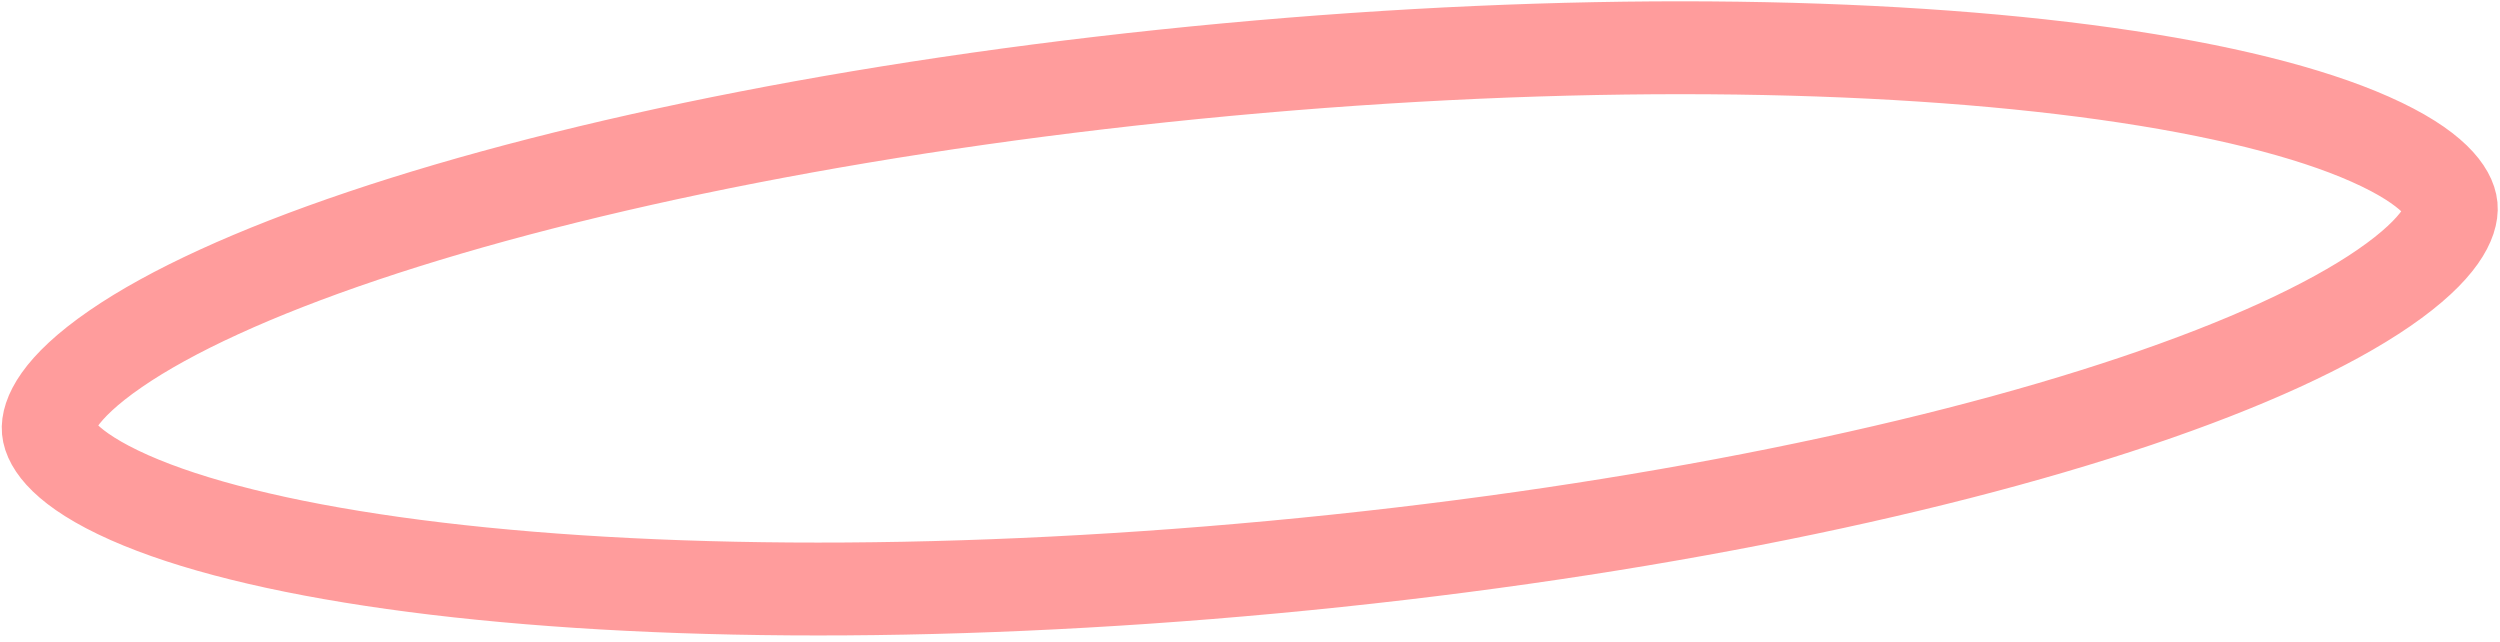 <svg width="323" height="83" viewBox="0 0 323 83" fill="none" xmlns="http://www.w3.org/2000/svg">
<path opacity="0.64" d="M316.698 26.698C316.855 28.38 315.534 32.02 307.984 37.212C300.909 42.078 290.081 47.071 276.048 51.797C248.074 61.22 208.651 69.164 164.457 73.274C120.264 77.384 80.052 76.847 50.82 72.745C36.156 70.687 24.593 67.777 16.742 64.299C8.365 60.588 6.395 57.254 6.239 55.572C6.082 53.891 7.403 50.251 14.953 45.059C22.028 40.193 32.855 35.2 46.889 30.473C74.862 21.051 114.286 13.107 158.479 8.997C202.673 4.887 242.885 5.424 272.117 9.526C286.781 11.584 298.344 14.494 306.195 17.972C314.572 21.683 316.542 25.017 316.698 26.698Z" stroke="#FF6464" stroke-width="12"/>
</svg>
